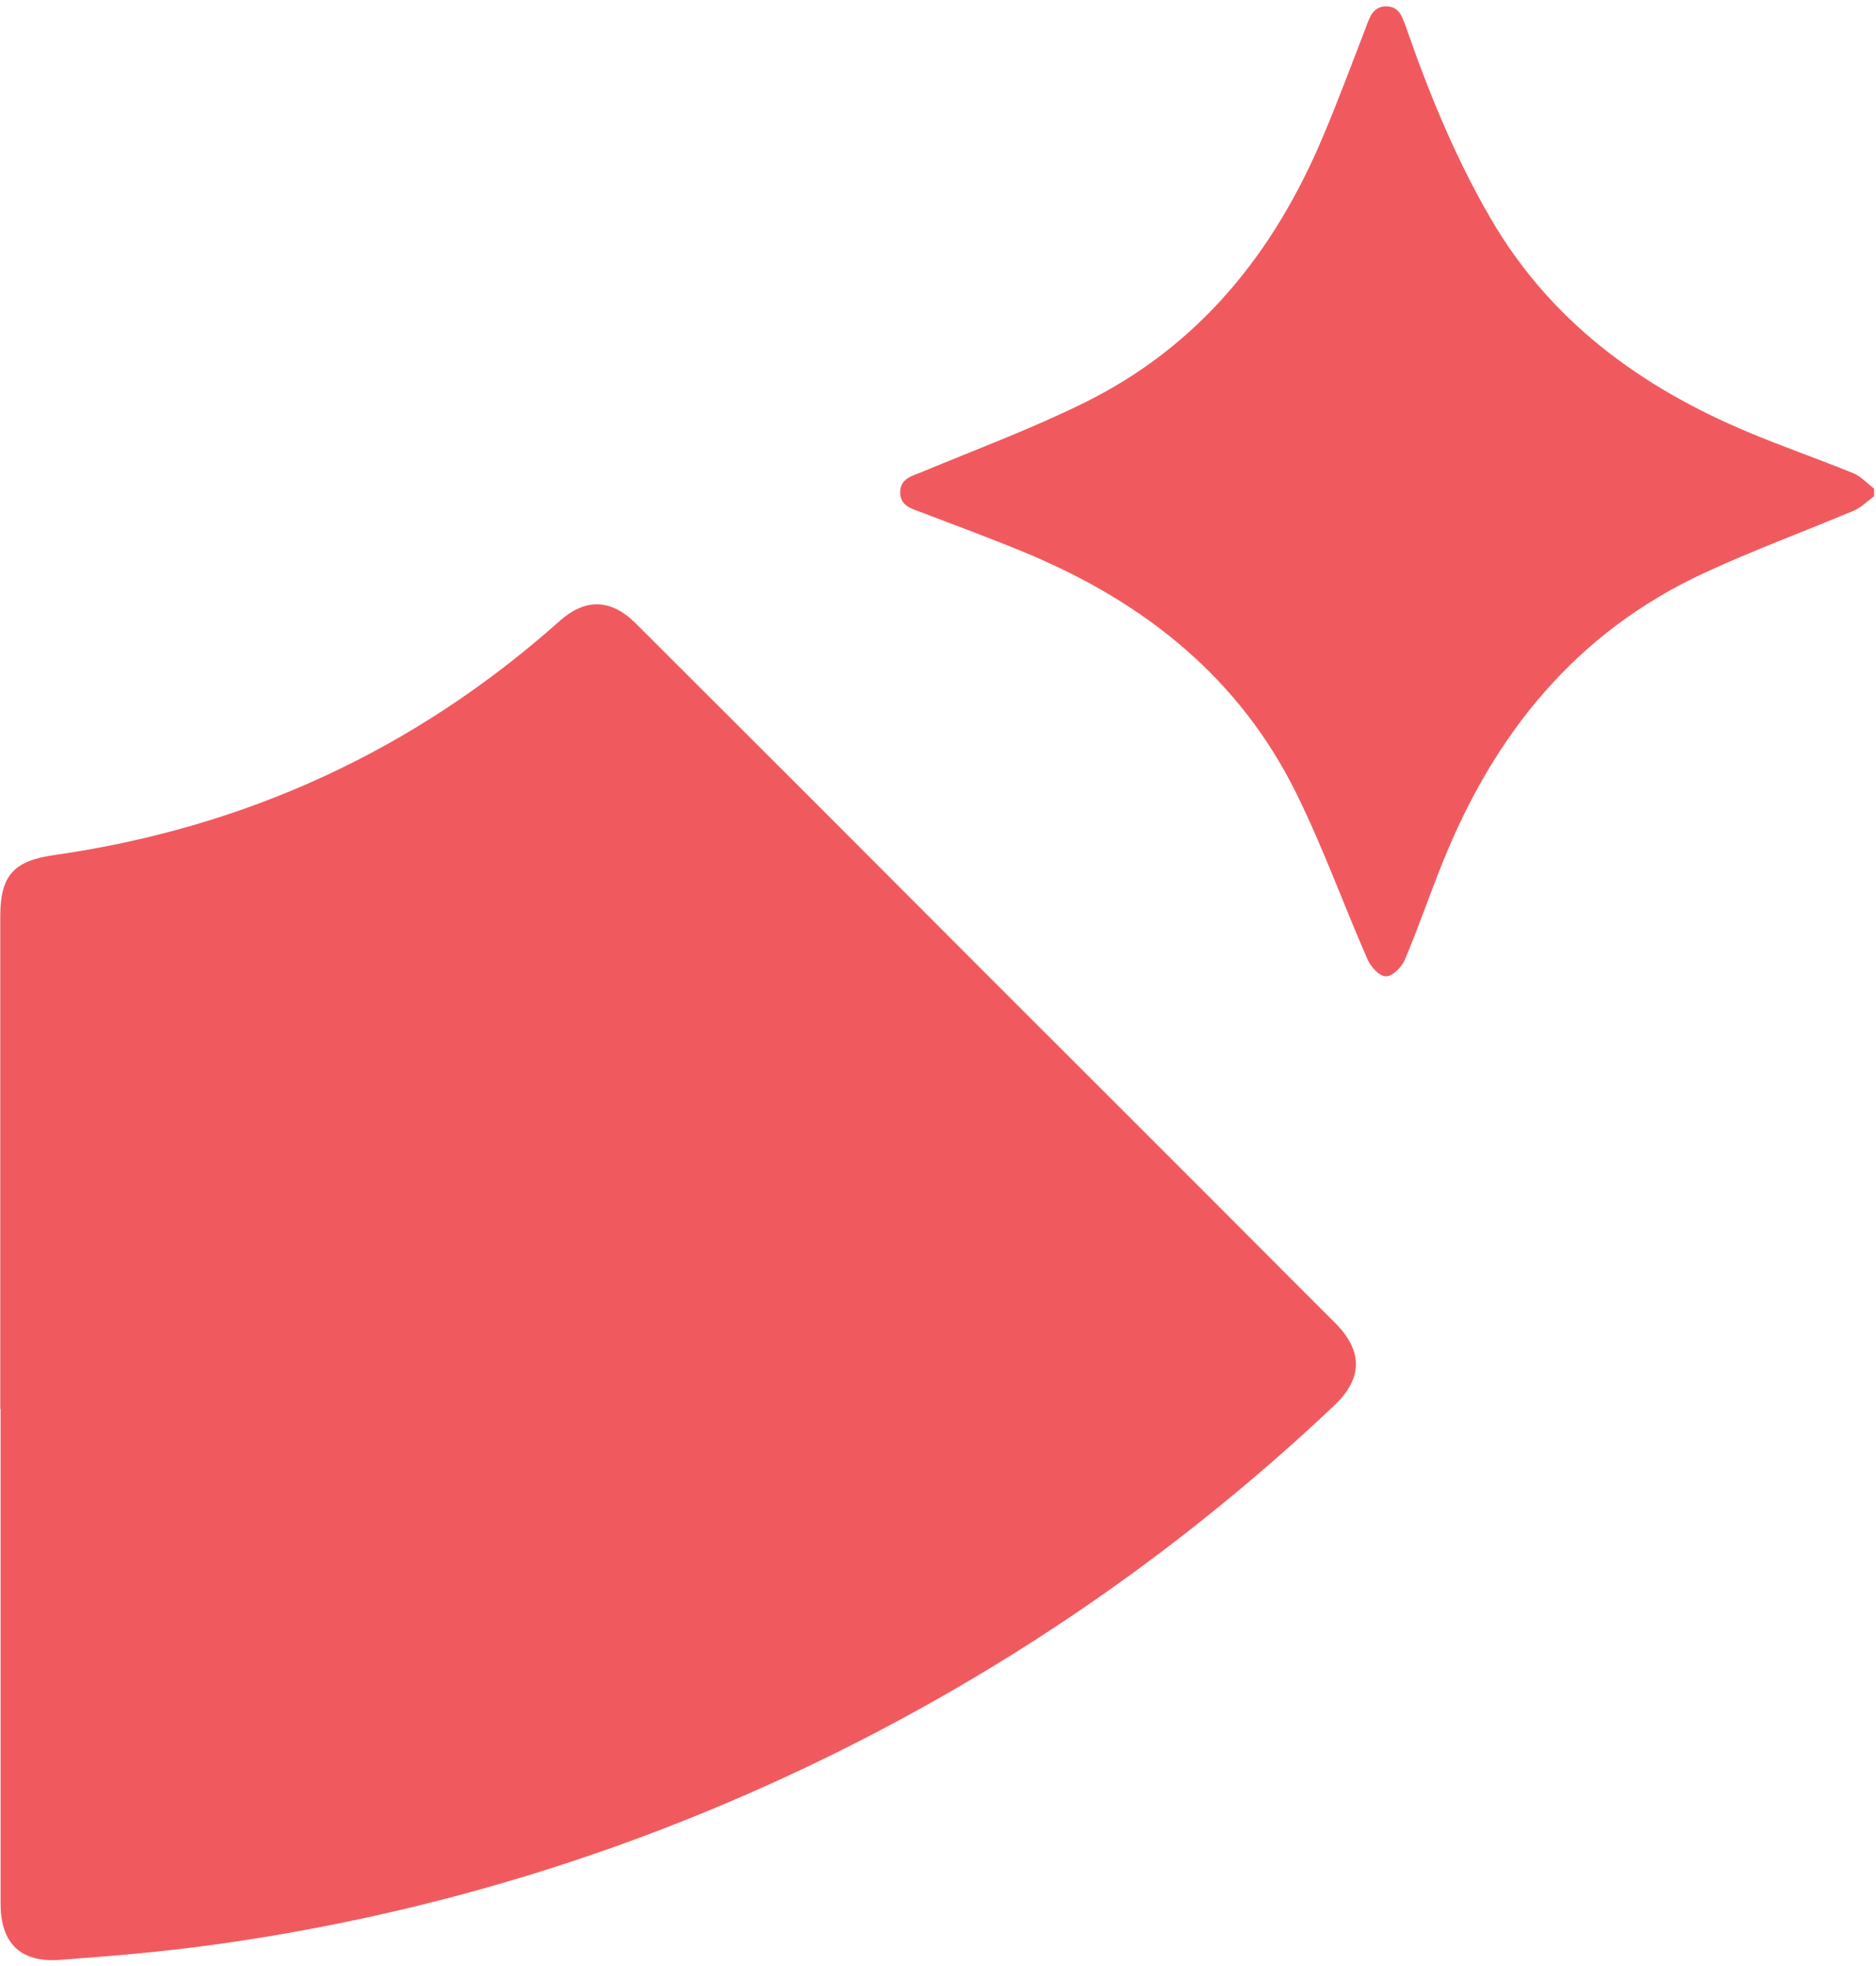 <svg fill="none" height="220" viewBox="0 0 210 220" width="210" xmlns="http://www.w3.org/2000/svg"><g fill="#f05a5f"><path d="m.03 157.659c0-18.377 0-36.755 0-55.133 0-4.506 1.479-6.196 5.951-6.83 21.514-3.063 40.458-11.759 56.691-26.229 2.852-2.535 5.739-2.464 8.486.282 12.888 12.85 25.74 25.701 38.593 38.586 11.408 11.407 22.817 22.779 34.19 34.185 1.866 1.866 3.733 3.732 5.599 5.598 3.028 3.098 2.993 6.126-.141 9.119-16.549 15.631-34.965 28.517-55.318 38.656-22.148 11.02-45.458 18.273-69.931 21.688-5.775.809-11.585 1.302-17.395 1.725-4.472.352-6.69-1.866-6.69-6.302 0-18.448 0-36.897 0-55.345z"/><path d="m209.786 55.525c-.774.563-1.479 1.303-2.359 1.655-5.528 2.324-11.197 4.401-16.655 6.936-14.331 6.619-23.522 18.026-29.296 32.425-1.444 3.591-2.712 7.288-4.226 10.879-.352.809-1.408 1.866-2.112 1.83-.74 0-1.726-1.091-2.078-1.936-2.676-6.126-4.965-12.498-7.923-18.483-6.373-12.956-16.972-21.37-30.07-26.863-3.874-1.619-7.817-3.063-11.761-4.577-1.162-.458-2.571-.704-2.535-2.359.035-1.479 1.302-1.76 2.429-2.218 6.092-2.535 12.254-4.823 18.17-7.745 12.817-6.302 21.232-16.758 26.69-29.714 1.725-4.049 3.24-8.168 4.824-12.252.423-1.162.81-2.394 2.289-2.394 1.514 0 1.831 1.303 2.253 2.429 2.536 7.288 5.458 14.435 9.332 21.124 6.69 11.618 16.866 19.047 28.979 24.116 3.873 1.619 7.852 2.993 11.725 4.577.845.352 1.55 1.127 2.324 1.725z"/></g></svg>